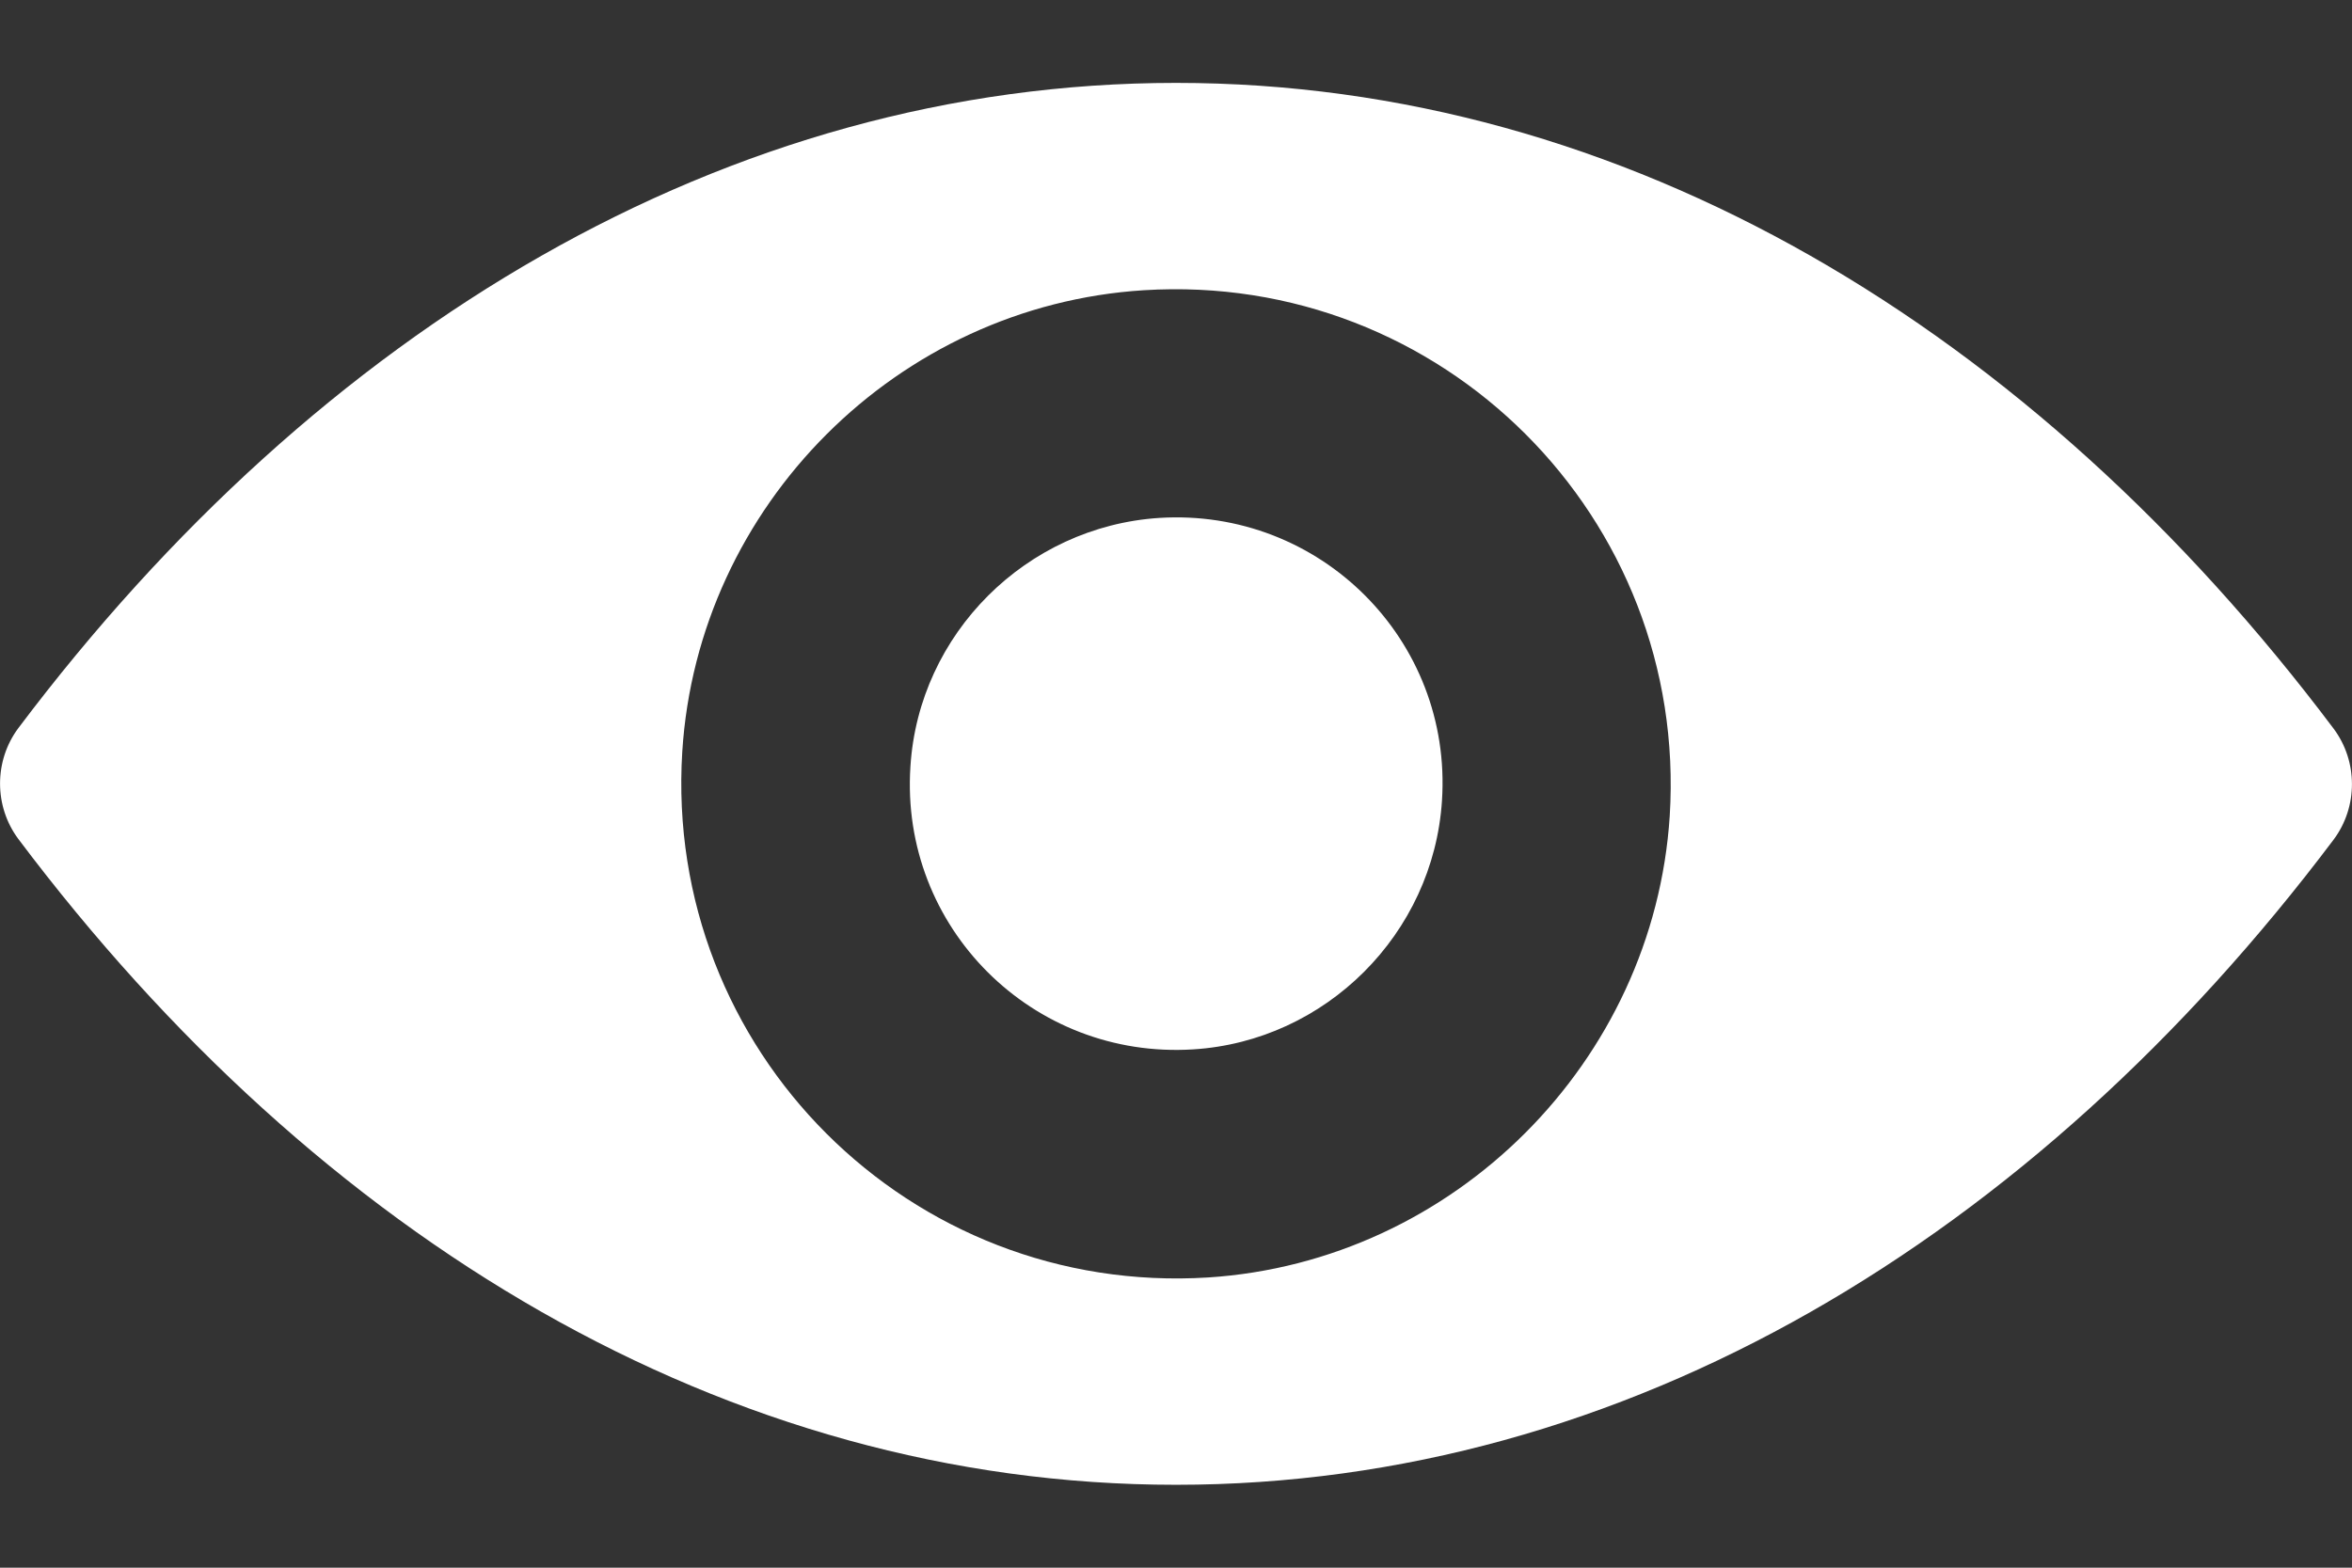 <svg width="12" height="8" viewBox="0 0 12 8" fill="none" xmlns="http://www.w3.org/2000/svg">
<rect x="0" y="0" width="12" height="8" fill="#333333" stroke="none"/>
<path d="M6 0.423C3.707 0.423 1.628 1.678 0.094 3.715C-0.031 3.882 -0.031 4.115 0.094 4.282C1.628 6.322 3.707 7.577 6 7.577C8.293 7.577 10.372 6.322 11.906 4.285C12.031 4.118 12.031 3.885 11.906 3.718C10.372 1.678 8.293 0.423 6 0.423ZM6.164 6.519C4.643 6.614 3.386 5.36 3.481 3.836C3.56 2.579 4.579 1.56 5.836 1.481C7.357 1.386 8.614 2.64 8.519 4.164C8.438 5.419 7.419 6.438 6.164 6.519ZM6.088 5.355C5.268 5.407 4.591 4.732 4.645 3.912C4.687 3.234 5.237 2.687 5.914 2.643C6.734 2.591 7.411 3.266 7.357 4.086C7.313 4.766 6.763 5.313 6.088 5.355Z" fill="white"/>
</svg>
